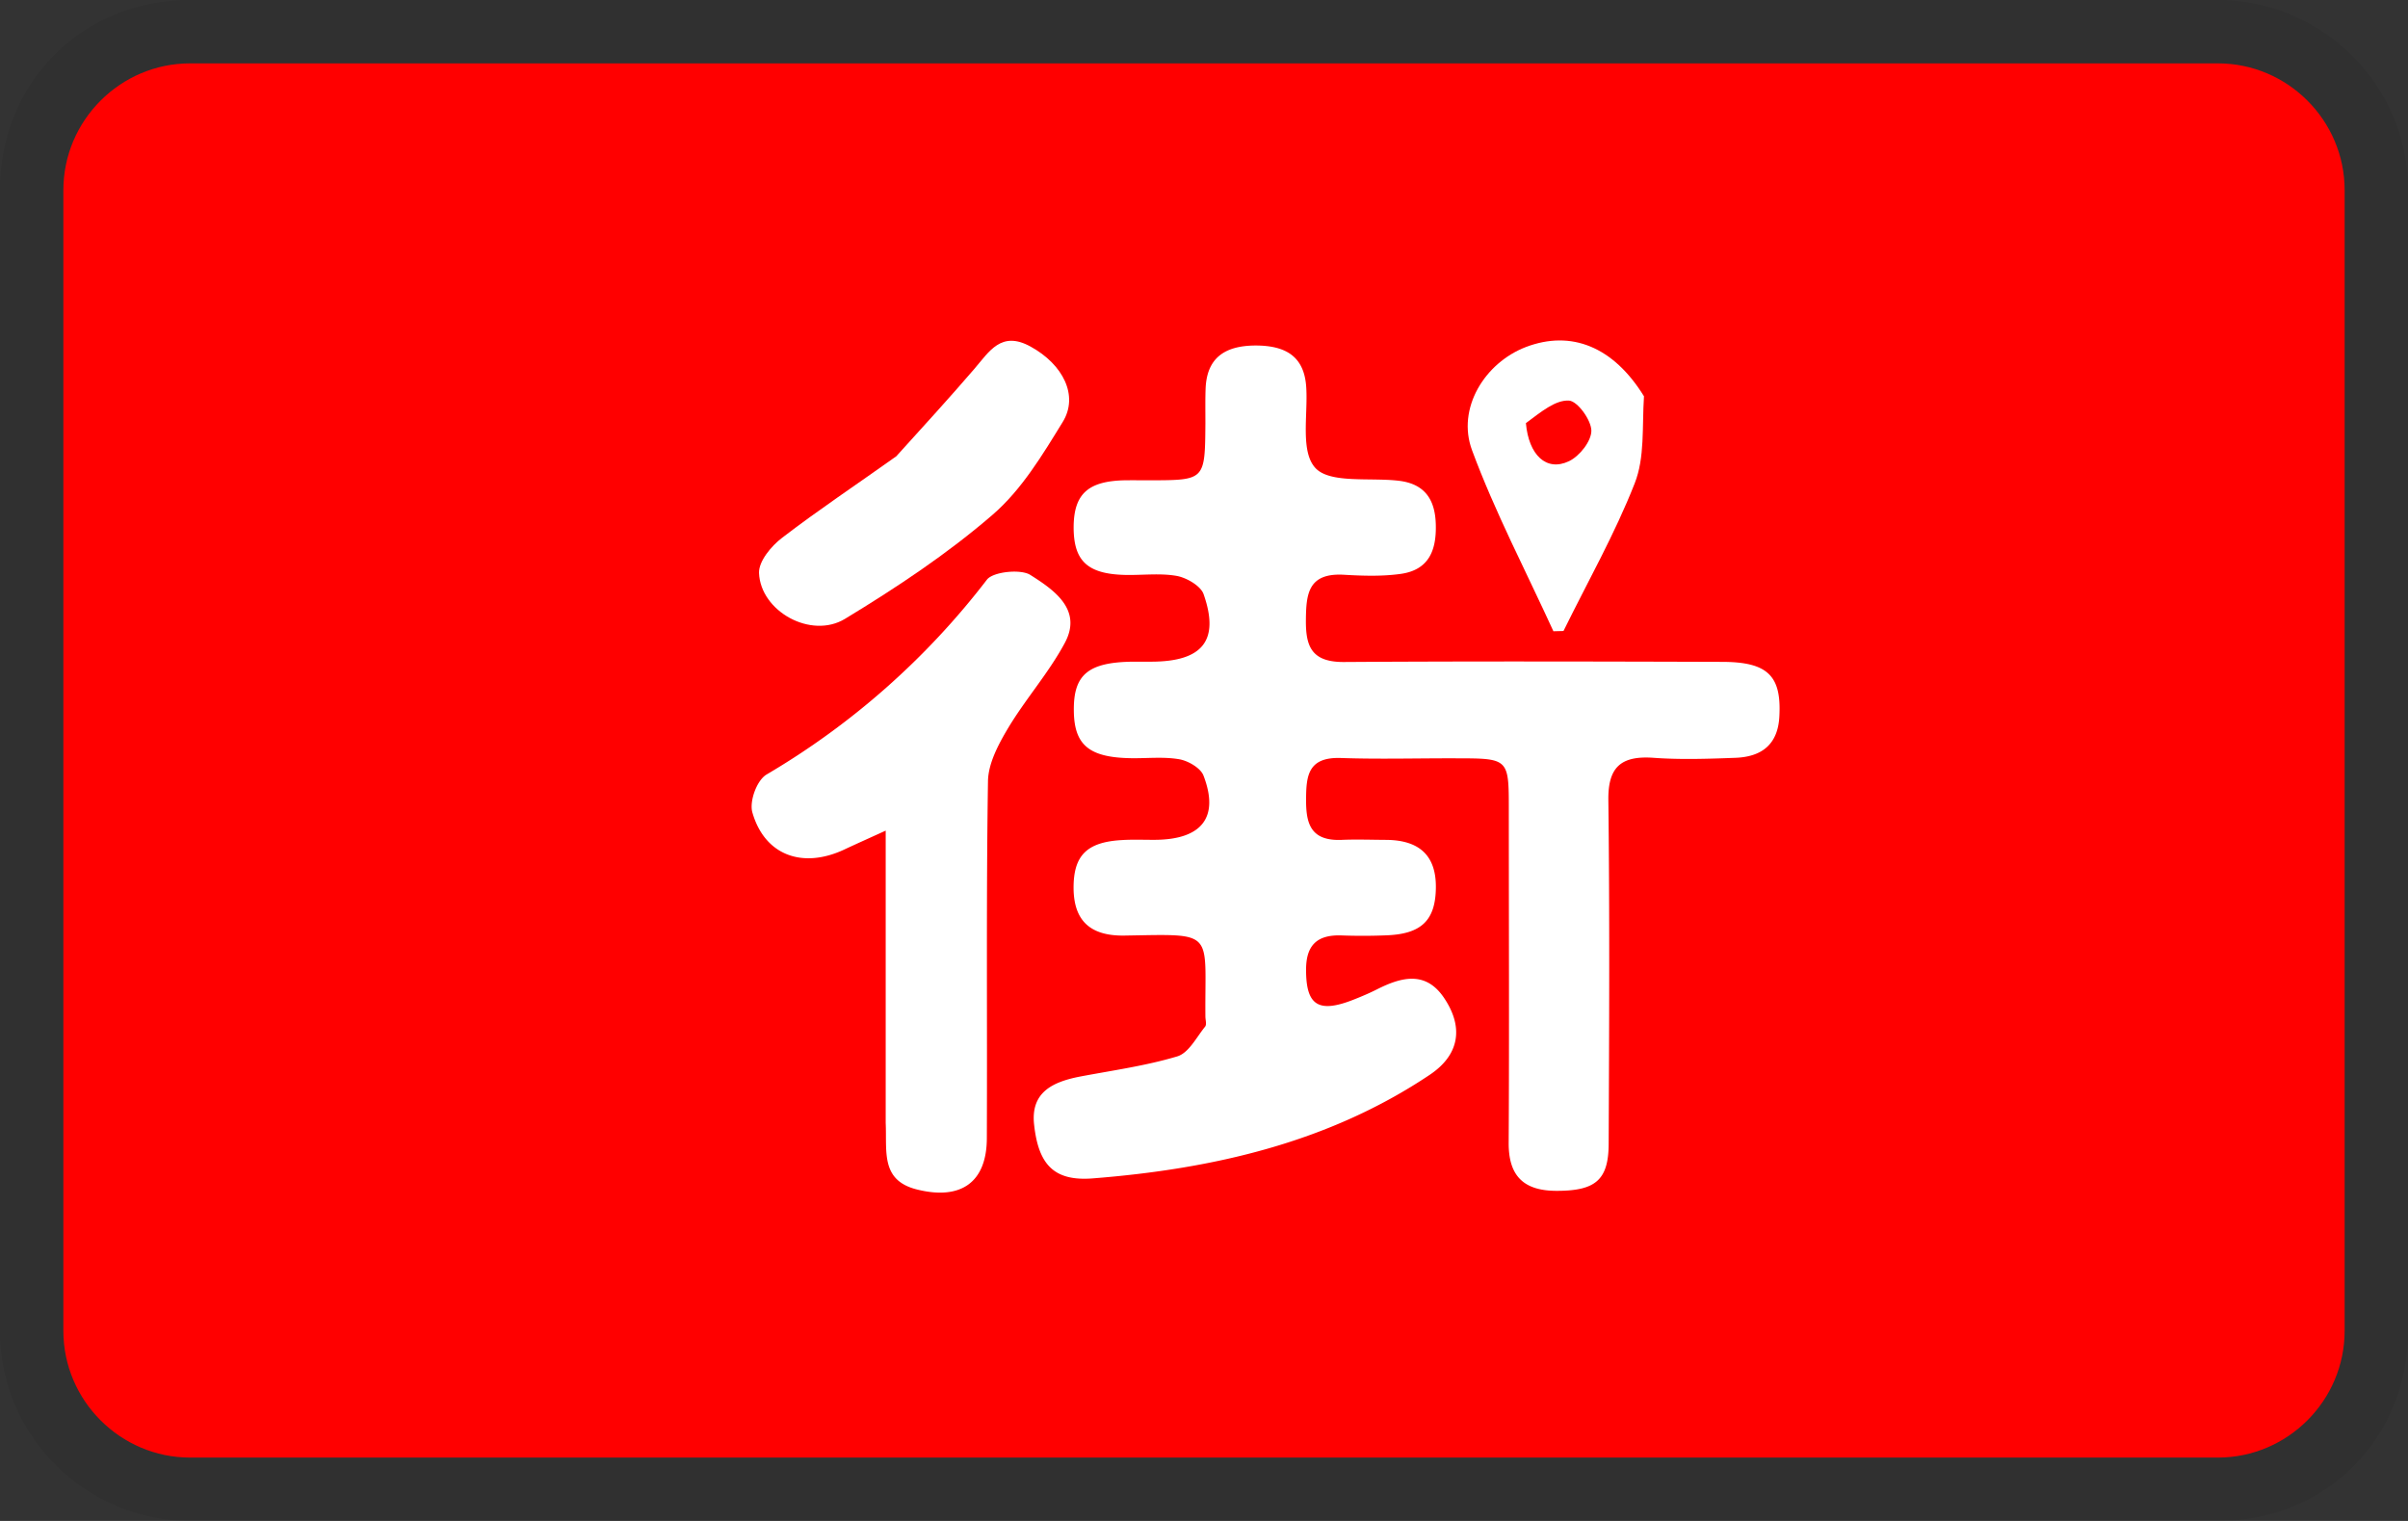 <svg viewBox="0 0 38 24" xmlns="http://www.w3.org/2000/svg" role="img" width="38" height="24" aria-labelledby="pi-jko"><rect x="0" y="0" width="38" height="24" fill="#333333" stroke="none"/><title id="pi-jko">Jko</title><path opacity=".07" d="M35 0H3C1.3 0 0 1.3 0 3v18c0 1.7 1.4 3 3 3h32c1.7 0 3-1.3 3-3V3c0-1.7-1.4-3-3-3z"/><path fill="#FF0000" d="M35 1c1.1 0 2 .9 2 2v18c0 1.1-.9 2-2 2H3c-1.1 0-2-.9-2-2V3c0-1.1.9-2 2-2h32"/><path fill="#fff" d="M18.99 6.704c0-.218-.003-.384.003-.549.016-.479.287-.686.788-.688.49 0 .775.182.801.671.026.436-.096 1.012.149 1.267.233.241.857.143 1.309.196.437.051.578.326.586.697.009.387-.099.713-.563.774-.287.039-.585.03-.877.013-.578-.037-.606.305-.61.715-.003.41.085.666.606.661 1.99-.013 3.979-.008 5.969-.002.717.002.93.224.897.855-.02.431-.26.643-.695.659-.428.016-.86.031-1.289 0-.536-.039-.721.166-.715.669.022 1.807.013 3.612.005 5.419-.001.578-.212.745-.822.745-.549 0-.759-.264-.756-.761.01-1.752.002-3.503.002-5.253 0-.809 0-.81-.834-.811-.604-.002-1.209.016-1.814-.005-.517-.018-.549.276-.551.645-.003.377.062.667.56.647.233-.01.468-.001.702 0 .527.003.791.249.786.752-.005.514-.224.733-.779.754a9.156 9.156 0 0 1-.703.002c-.395-.016-.563.157-.566.529-.004.569.188.704.742.487.125-.049.251-.102.372-.163.395-.2.778-.299 1.069.141.309.465.232.894-.23 1.204-1.594 1.068-3.42 1.487-5.326 1.636-.61.046-.849-.224-.918-.84-.06-.509.275-.679.717-.766.517-.098 1.042-.17 1.542-.32.181-.055.302-.301.437-.467.03-.035.006-.108.006-.163-.012-1.369.174-1.299-1.282-1.276-.539.007-.791-.239-.798-.738-.005-.52.201-.737.761-.769.173-.011.349-.003.525-.004.74-.005 1.017-.357.763-1.016-.046-.117-.239-.23-.38-.255-.248-.043-.507-.013-.76-.017-.661-.01-.899-.205-.905-.746-.008-.573.226-.768.93-.777h.294c.809-.002 1.08-.335.823-1.067-.046-.128-.263-.256-.421-.286-.263-.047-.543-.01-.816-.016-.6-.014-.818-.224-.813-.769.007-.509.229-.71.798-.724.136-.002.274 0 .409 0 .865-.002.865-.002.872-.89z" transform="translate(.032 -.015)"/><path fill="#fff" d="M13.945 17.737v-4.615c-.288.131-.472.213-.655.299-.659.308-1.255.09-1.449-.586-.05-.174.069-.508.225-.599a12.134 12.134 0 0 0 3.477-3.075c.098-.125.534-.17.684-.074.377.238.827.549.544 1.074-.253.472-.622.887-.898 1.349-.153.257-.311.556-.314.837-.029 1.879-.01 3.757-.018 5.635-.004.689-.408.977-1.105.802-.574-.144-.47-.599-.491-1.047z" transform="translate(.032 -.015)"/><path fill="#fff" d="M14.112 7.215c.431-.476.839-.922 1.23-1.377.236-.273.424-.612.891-.353.51.28.761.774.506 1.188-.32.52-.649 1.071-1.112 1.469-.71.613-1.511 1.145-2.324 1.638-.535.325-1.334-.118-1.357-.724-.006-.184.192-.424.366-.556.572-.439 1.178-.842 1.8-1.285z" transform="translate(.032 -.015)"/><path fill="#fff" d="M25.911 6.268c-.031.487.015.966-.146 1.373-.313.799-.743 1.556-1.124 2.331l-.159.004c-.434-.949-.923-1.882-1.284-2.856-.246-.662.202-1.382.852-1.63.714-.27 1.377-.006 1.861.778m-1.863.424c.044.502.322.77.679.601.169-.08.356-.319.354-.484-.004-.169-.219-.465-.354-.473-.213-.011-.436.175-.679.356z" transform="translate(.032 -.015)"/></svg>
